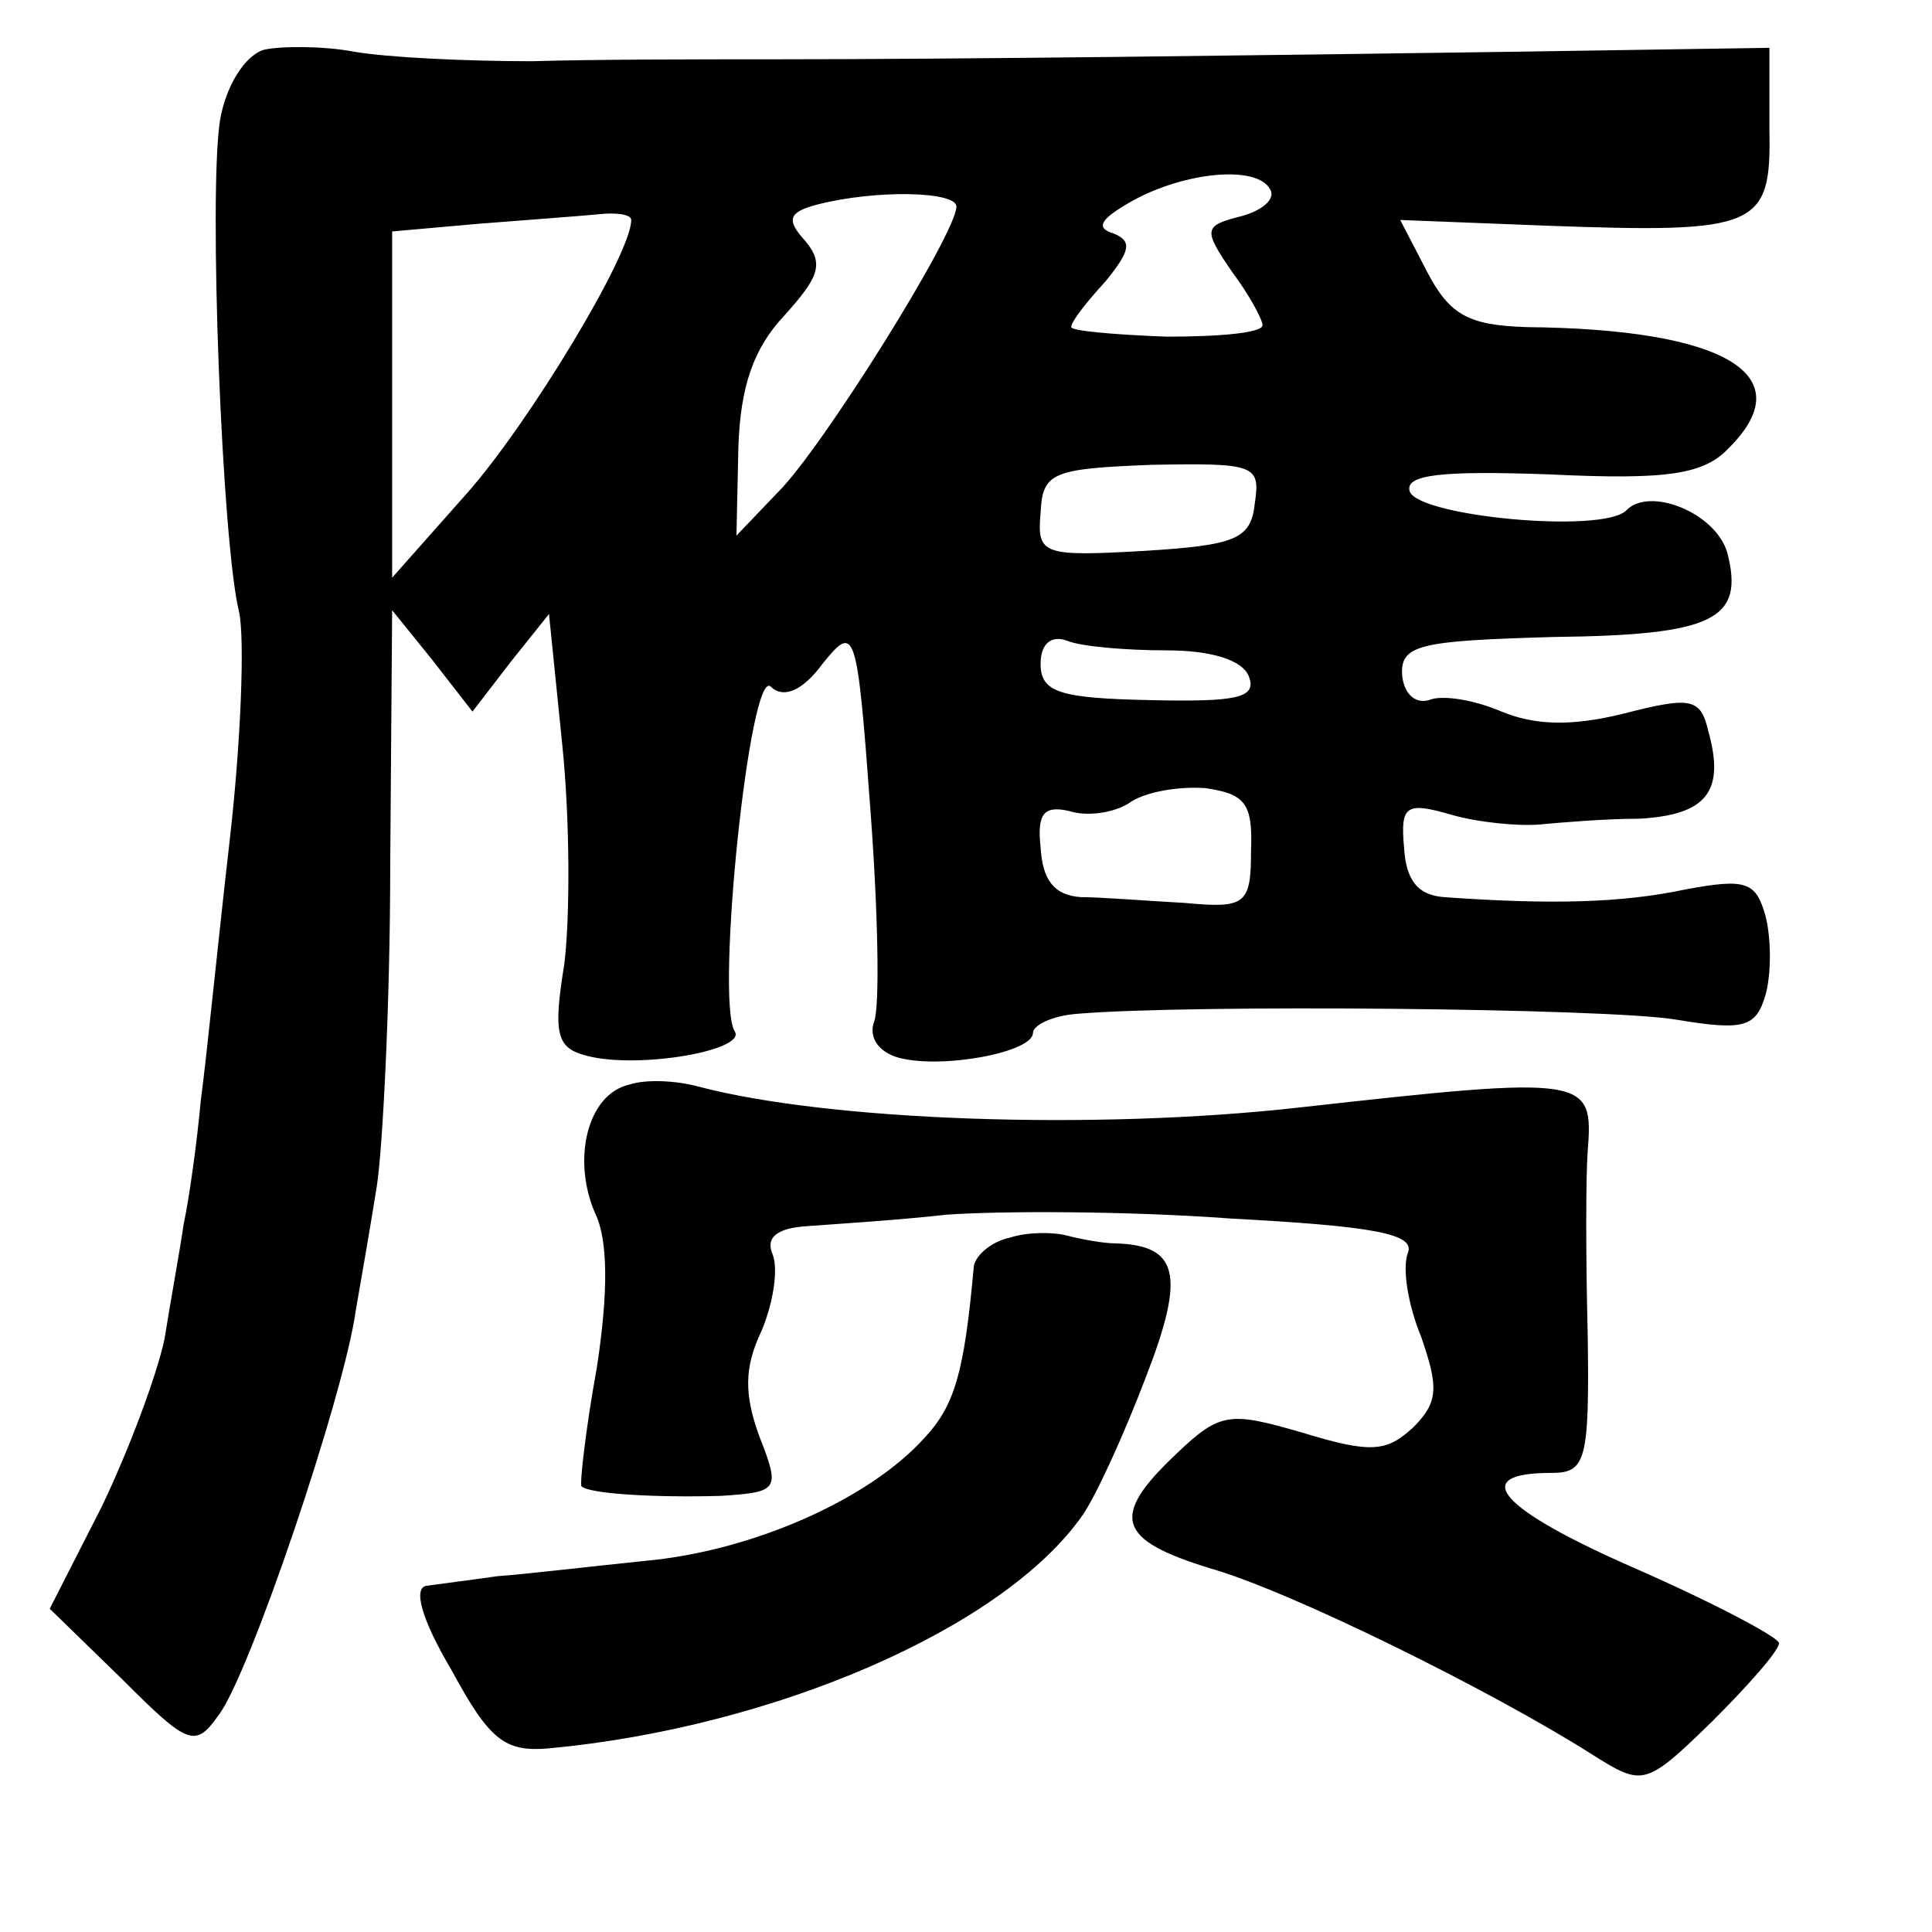 <?xml version="1.0" standalone="no"?>
<!DOCTYPE svg PUBLIC "-//W3C//DTD SVG 20010904//EN"
 "http://www.w3.org/TR/2001/REC-SVG-20010904/DTD/svg10.dtd">
<svg version="1.0" xmlns="http://www.w3.org/2000/svg"
 width="101pt" height="101pt" viewBox="0 0 101 101"
 preserveAspectRatio="xMidYMid meet">
<g transform="translate(0,101) scale(0.1,-0.1)"
fill="#000000" stroke="none">
<path d="M138 984 c-10 -3 -20 -19 -23 -37 -6 -38 1 -221 10 -257 3 -14 1 -68
-5 -120 -6 -52 -12 -113 -15 -135 -2 -22 -6 -51 -9 -65 -2 -14 -7 -41 -10 -60
-4 -19 -19 -59 -33 -88 l-27 -53 38 -37 c34 -34 38 -36 50 -19 16 20 66 168
72 212 3 17 8 46 11 65 3 19 7 95 7 168 l1 133 21 -26 21 -27 20 26 20 25 7
-69 c4 -39 4 -90 1 -114 -6 -37 -4 -44 12 -48 27 -7 84 3 77 13 -10 17 8 191
19 180 6 -6 16 -3 27 12 17 21 18 19 25 -76 4 -53 5 -103 2 -111 -3 -8 2 -16
13 -19 23 -6 70 3 70 13 0 4 10 9 23 10 58 5 277 3 313 -3 36 -6 42 -4 47 13
3 11 3 29 0 41 -5 18 -10 20 -42 14 -33 -7 -70 -8 -126 -4 -14 1 -20 9 -21 26
-2 22 1 24 25 17 14 -4 35 -6 46 -5 11 1 34 3 52 3 35 2 45 14 36 46 -4 17 -9
18 -44 9 -28 -7 -47 -6 -64 1 -14 6 -31 9 -38 6 -7 -2 -13 3 -14 13 -1 16 9
18 79 20 84 1 100 9 91 44 -6 21 -41 35 -53 22 -13 -12 -108 -3 -113 10 -3 9
17 11 73 9 62 -3 81 0 94 14 38 38 -2 62 -106 63 -30 1 -40 6 -52 29 l-14 27
77 -3 c110 -4 117 -1 116 50 l0 43 -130 -2 c-141 -2 -293 -4 -392 -4 -35 0
-91 0 -125 -1 -35 0 -76 2 -93 5 -16 3 -38 3 -47 1z m526 -73 c3 -5 -4 -11
-15 -14 -20 -5 -20 -7 -5 -29 9 -12 16 -25 16 -28 0 -4 -22 -6 -50 -6 -27 1
-50 3 -50 5 0 3 8 13 18 24 13 16 14 21 4 25 -10 3 -6 8 10 17 27 15 65 19 72
6z m-164 -9 c0 -14 -70 -126 -93 -149 l-22 -23 1 46 c1 32 8 52 24 69 18 20
21 27 11 39 -10 11 -9 15 6 19 31 8 73 7 73 -1z m-170 -7 c0 -18 -54 -107 -86
-143 l-39 -44 0 91 0 90 45 4 c25 2 53 4 63 5 9 1 17 0 17 -3z m326 -148 c-2
-19 -10 -22 -58 -25 -53 -3 -56 -2 -54 20 1 21 6 23 58 25 54 1 57 0 54 -20z
m-46 -77 c23 0 40 -5 43 -14 4 -11 -7 -13 -52 -12 -47 1 -57 4 -57 19 0 11 6
15 14 12 7 -3 31 -5 52 -5z m44 -105 c0 -28 -3 -30 -35 -27 -19 1 -43 3 -54 3
-14 1 -20 9 -21 26 -2 18 2 22 15 19 9 -3 23 -1 31 4 8 6 26 9 40 8 21 -3 25
-8 24 -33z"/>
<path d="M329 443 c-22 -5 -30 -39 -18 -67 7 -14 7 -42 1 -81 -6 -33 -9 -61
-8 -62 4 -4 39 -6 73 -5 30 2 31 3 20 31 -8 22 -8 36 1 55 6 14 9 32 6 40 -4
9 2 14 18 15 13 1 46 3 73 6 28 2 94 2 148 -2 75 -4 97 -8 93 -18 -3 -8 0 -27
7 -44 9 -26 9 -34 -4 -47 -14 -13 -22 -14 -58 -3 -38 11 -43 11 -66 -11 -35
-33 -31 -45 18 -60 42 -12 147 -64 199 -97 27 -17 28 -17 63 17 19 19 35 37
35 41 0 3 -34 21 -75 39 -71 31 -88 50 -44 50 18 0 20 6 19 73 -1 39 -1 82 0
95 3 39 1 40 -151 23 -107 -12 -246 -7 -314 11 -11 3 -27 4 -36 1z"/>
<path d="M528 363 c-10 -2 -19 -10 -19 -16 -5 -55 -10 -72 -26 -89 -29 -32
-90 -59 -146 -64 -29 -3 -63 -7 -77 -8 -14 -2 -30 -4 -37 -5 -7 -1 -3 -17 13
-44 20 -37 28 -43 51 -41 118 11 238 63 279 122 7 10 22 43 33 72 21 54 17 69
-16 70 -6 0 -17 2 -25 4 -7 2 -21 2 -30 -1z"/>
</g>
</svg>
